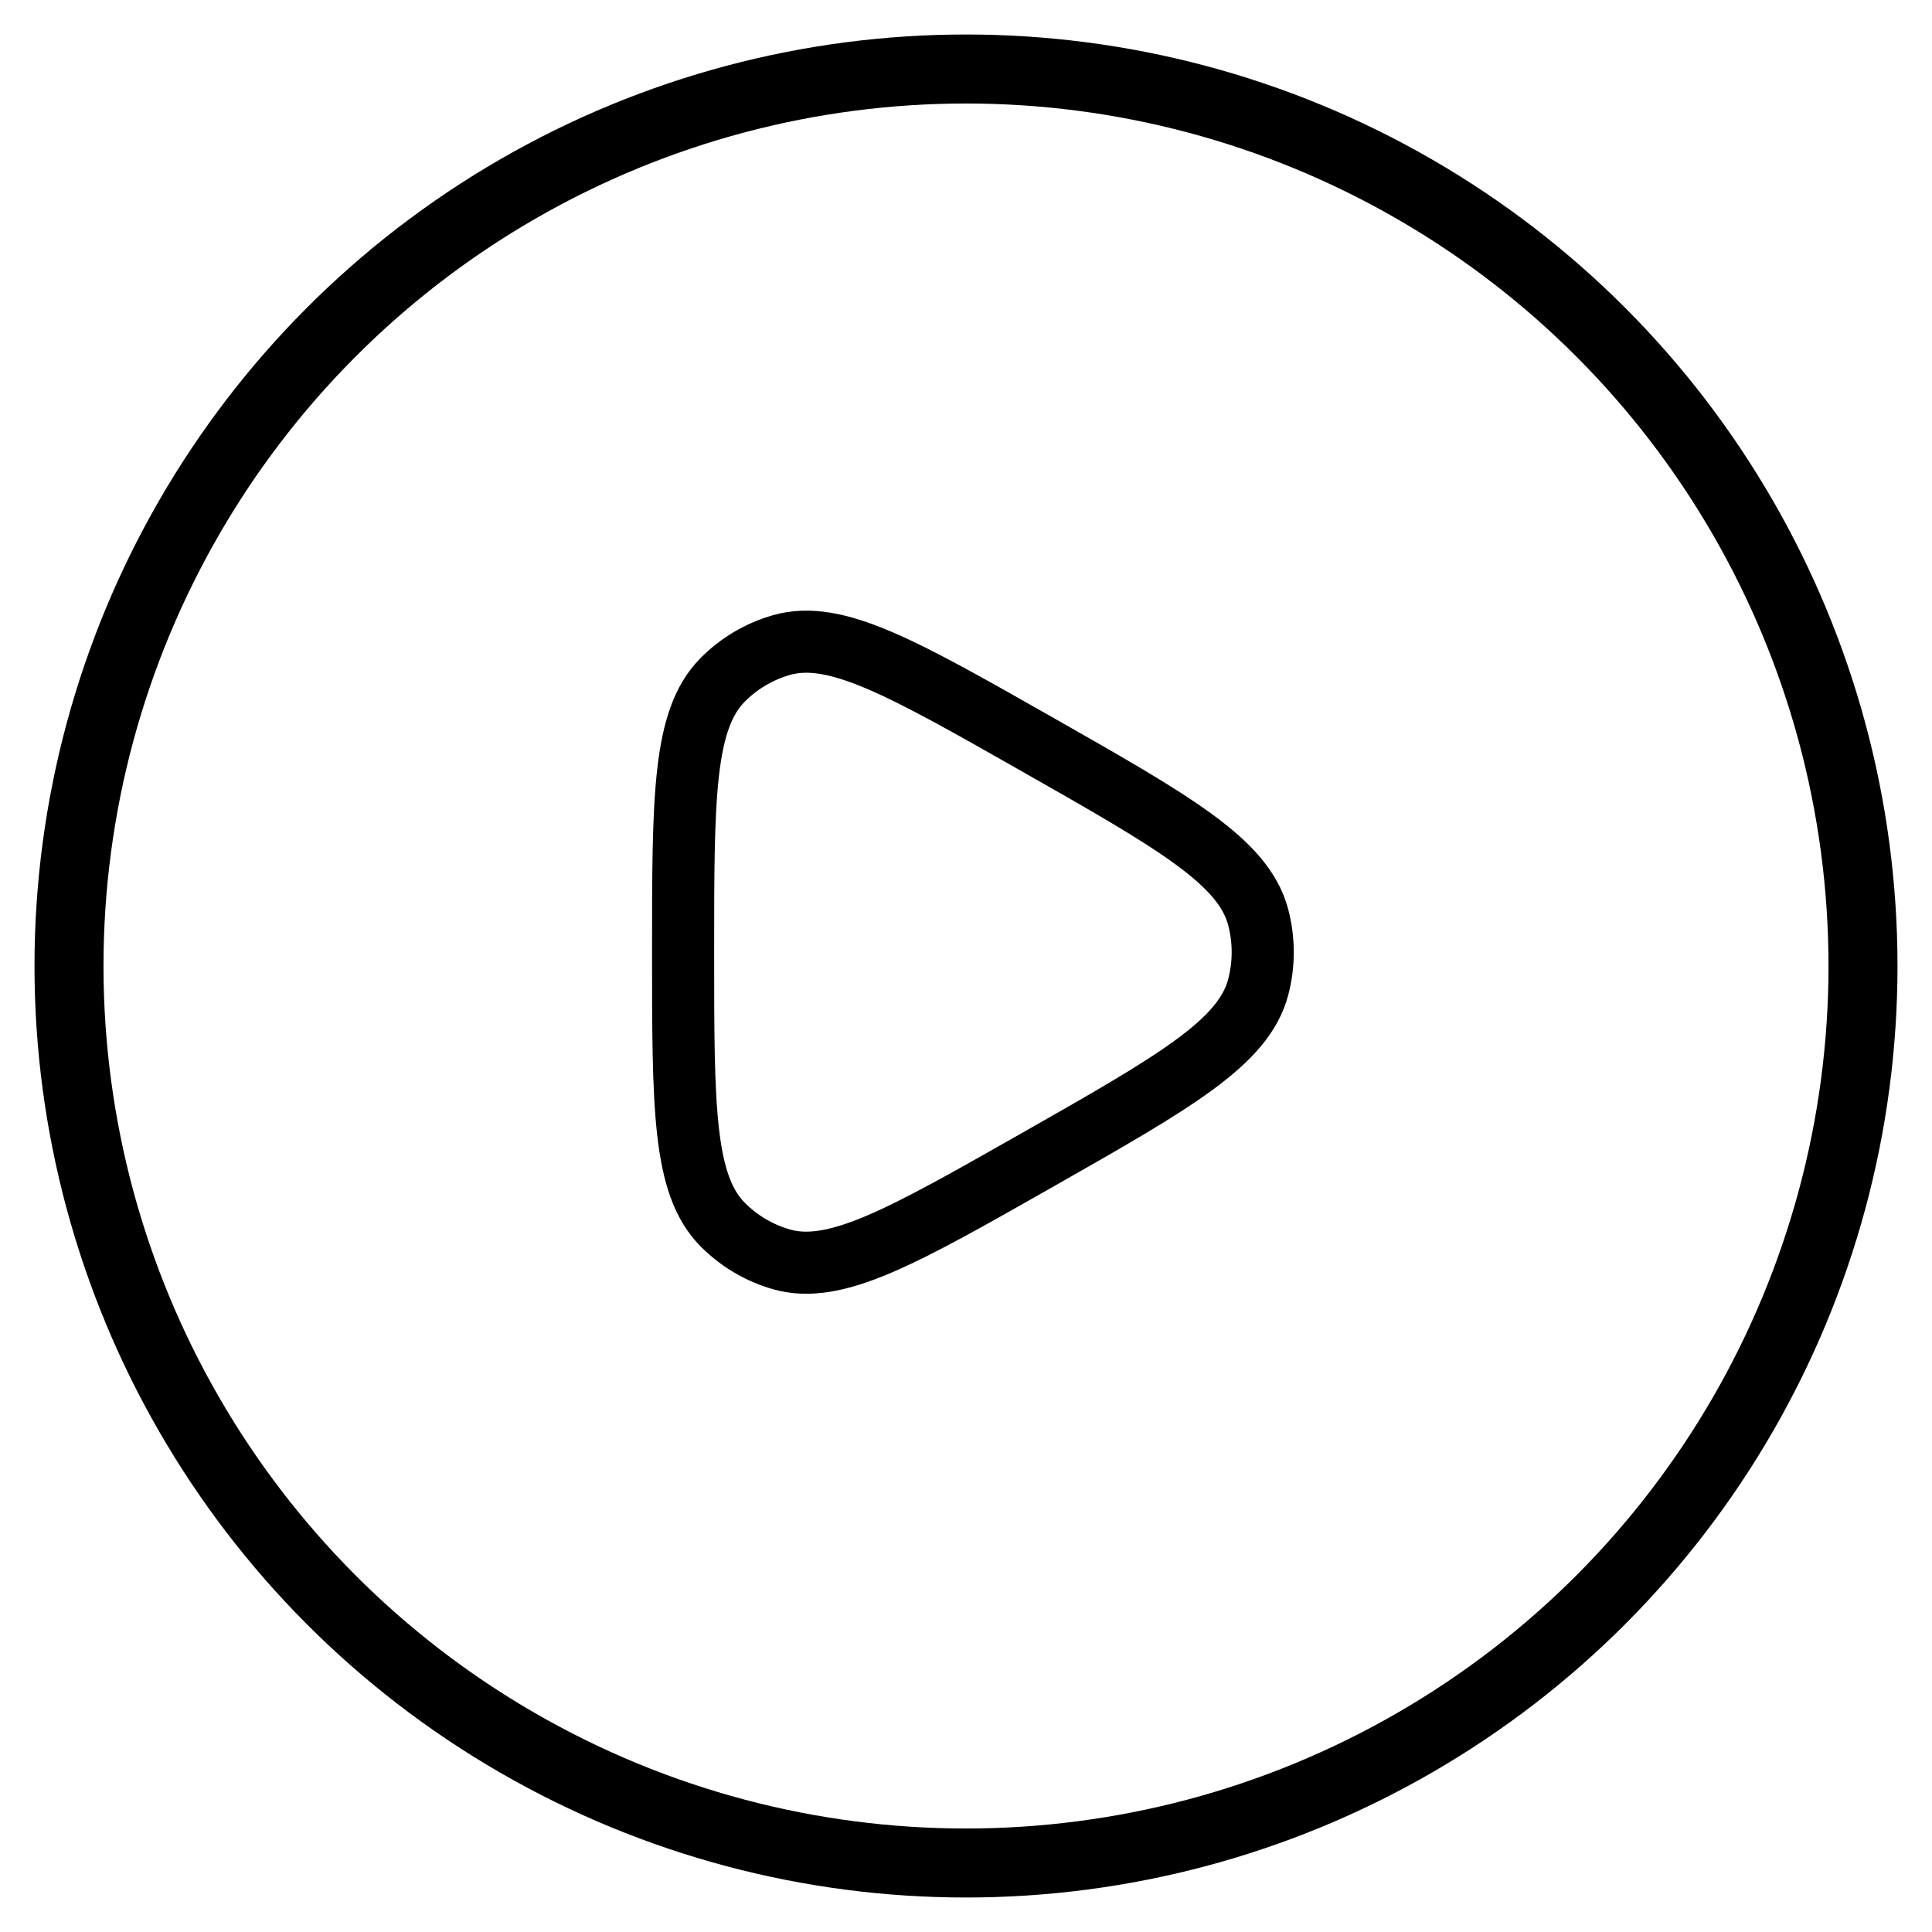                    <svg class="cp" id="play" xmlns="http://www.w3.org/2000/svg" viewBox="0 0 28 28" width="24" height="24">
                        <circle cx="14" cy="14" r="13" fill="none" stroke="#000000" />
                        <path d="M18.391 14.846C18.037 16.189 16.367 17.138 13.026 19.036C9.796 20.871 8.181 21.788 6.88 21.42C6.342 21.267 5.852 20.978 5.456 20.579C4.5 19.614 4.5 17.743 4.5 14C4.5 10.257 4.5 8.386 5.456 7.421C5.852 7.022 6.342 6.733 6.88 6.58C8.181 6.212 9.796 7.129 13.026 8.964C16.367 10.862 18.037 11.811 18.391 13.154C18.537 13.708 18.537 14.292 18.391 14.846Z" transform="scale(0.6) translate(12,9)" fill="none" stroke="#000000" stroke-width="1.5" stroke-linejoin="miter"/>
                    </svg>
